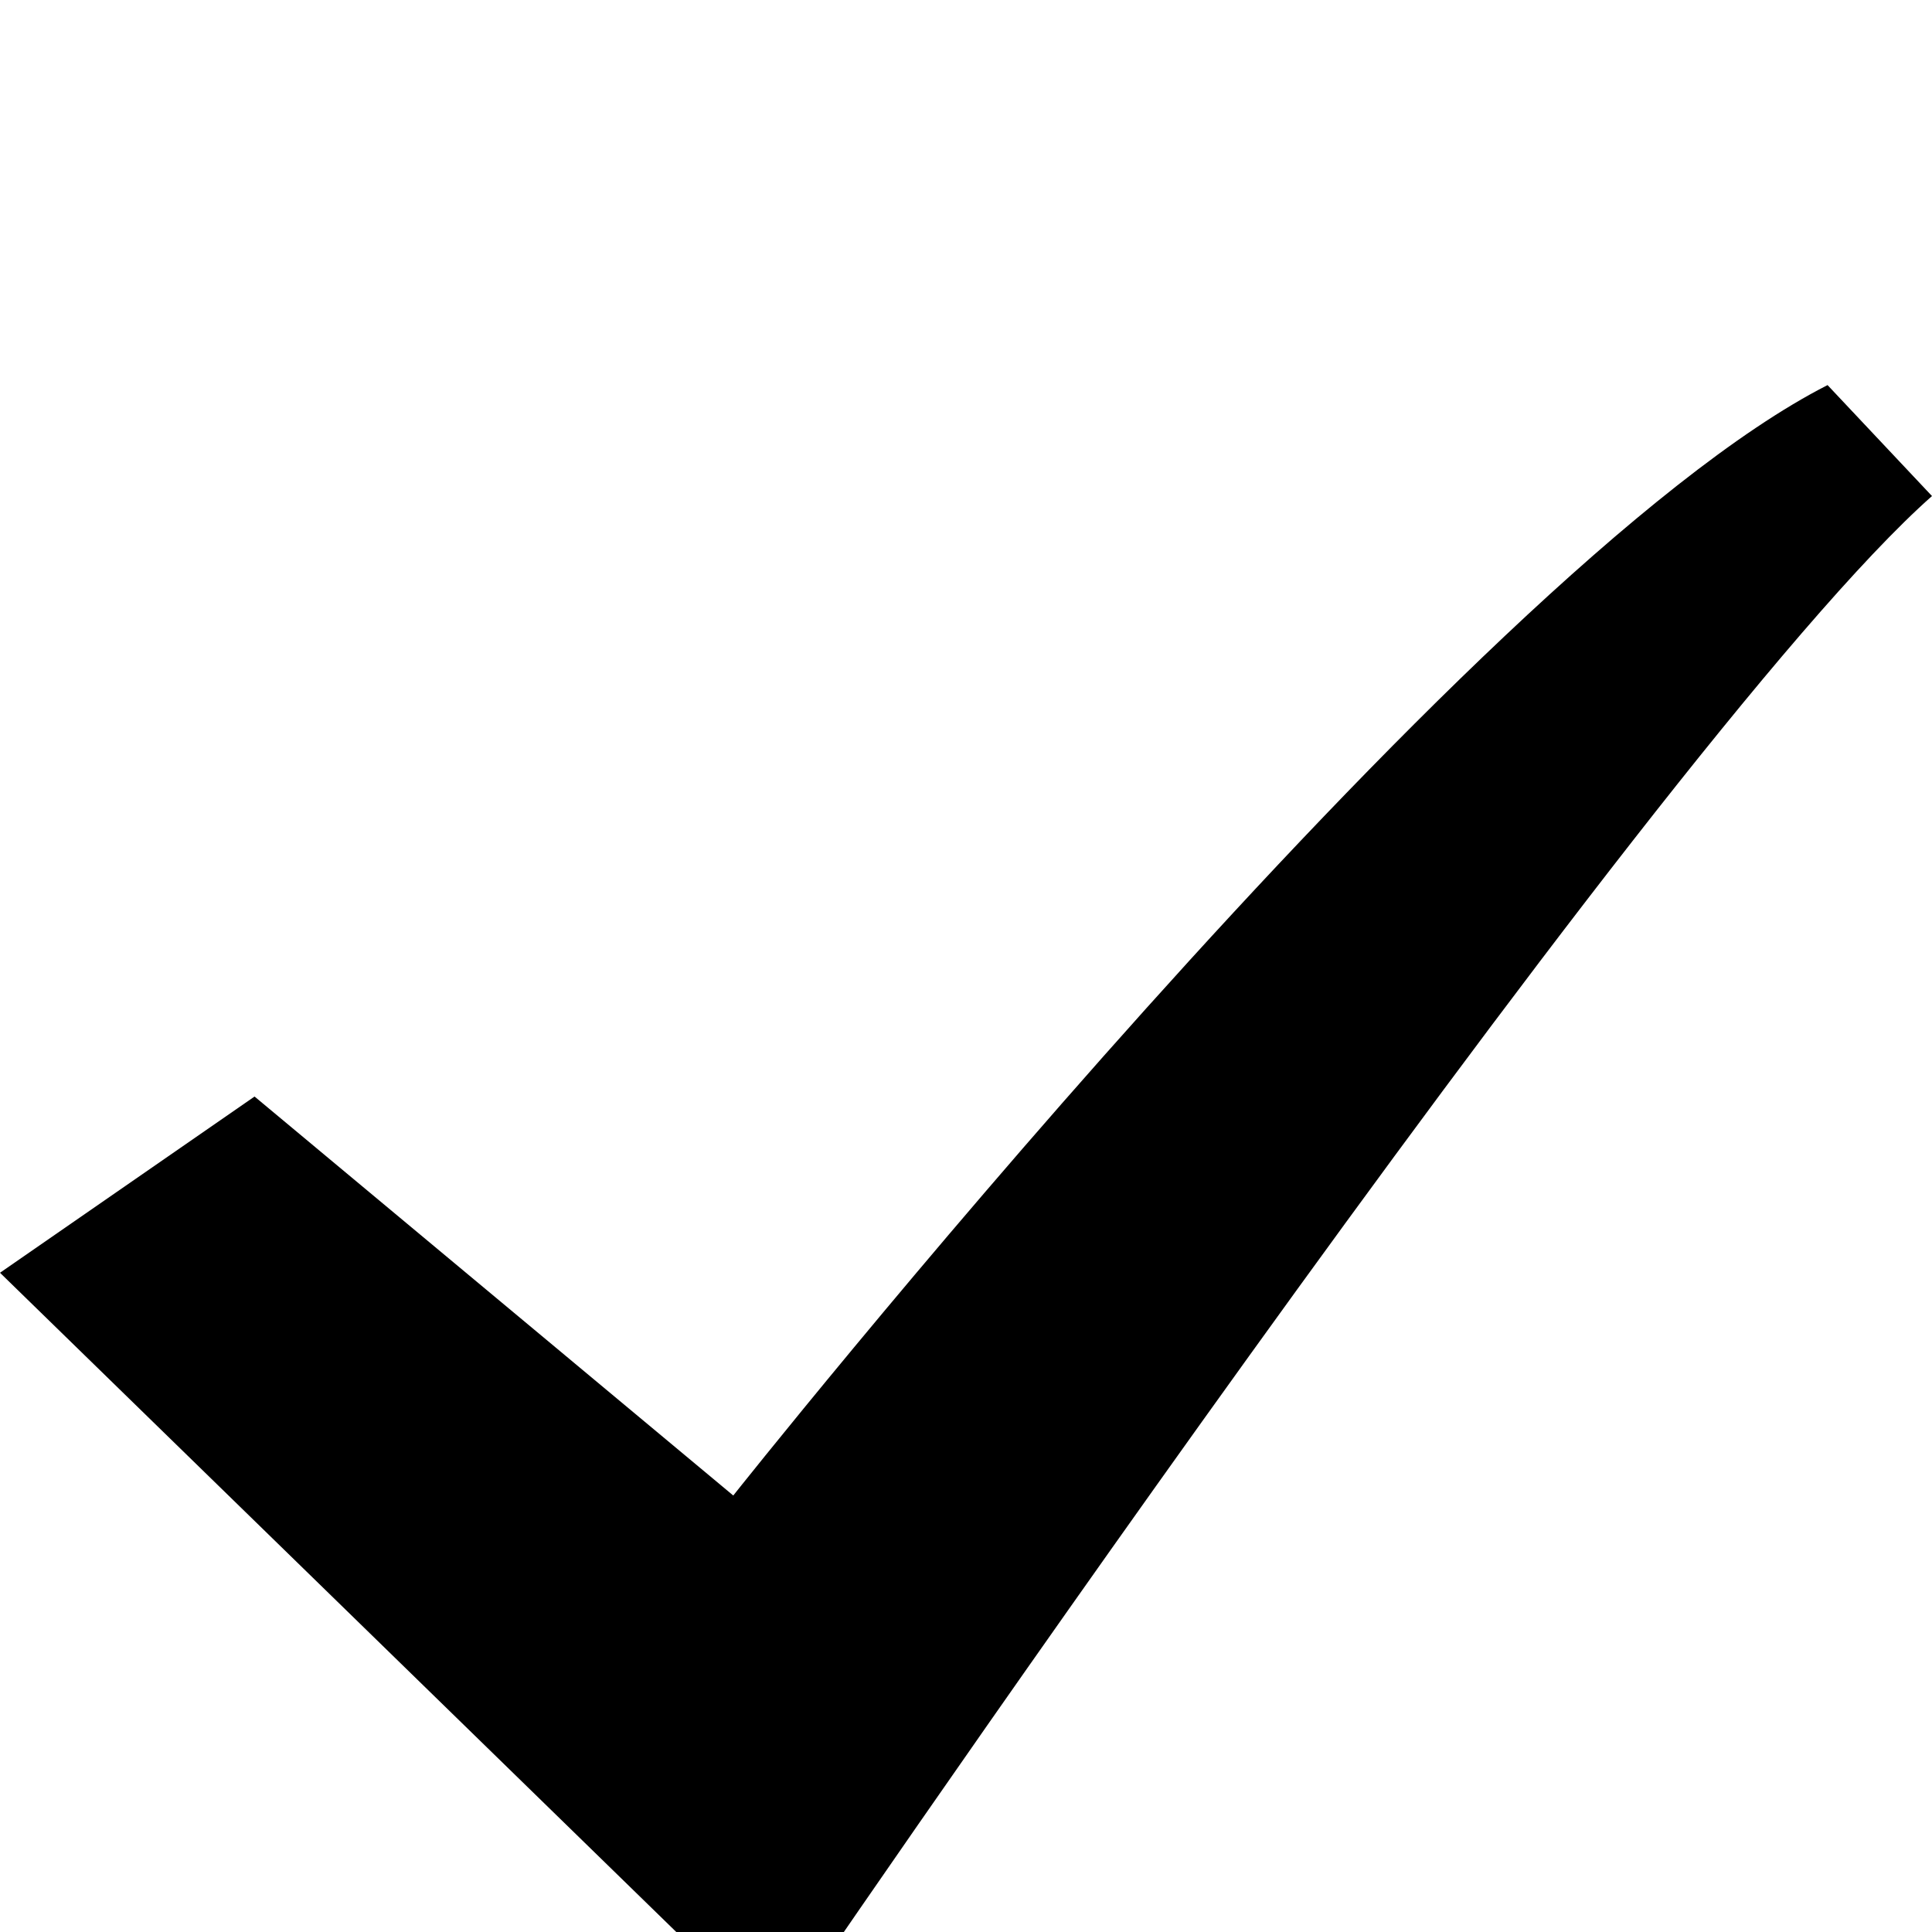 <?xml version="1.0" encoding="UTF-8" standalone="no"?>
<!-- Generator: Adobe Illustrator 16.0.5, SVG Export Plug-In . SVG Version: 6.00 Build 0)  -->

<svg
   xmlns:dc="http://purl.org/dc/elements/1.1/"
   xmlns:cc="http://creativecommons.org/ns#"
   xmlns:rdf="http://www.w3.org/1999/02/22-rdf-syntax-ns#"
   xmlns:svg="http://www.w3.org/2000/svg"
   xmlns="http://www.w3.org/2000/svg"
   xmlns:sodipodi="http://sodipodi.sourceforge.net/DTD/sodipodi-0.dtd"
   xmlns:inkscape="http://www.inkscape.org/namespaces/inkscape"
   version="1.1"
   x="0px"
   y="0px"
   width="2048"
   height="2048"
   viewBox="0 0 2048 2048"
   enable-background="new 0 0 45 35"
   xml:space="preserve"
   id="svg2"
   inkscape:version="0.48.5 r10040"
   sodipodi:docname="uF023-process-checkmark.svg"><defs
   id="defs12" /><sodipodi:namedview
   pagecolor="#ffffff"
   bordercolor="#666666"
   borderopacity="1"
   objecttolerance="10"
   gridtolerance="10"
   guidetolerance="10"
   inkscape:pageopacity="0"
   inkscape:pageshadow="2"
   inkscape:window-width="1280"
   inkscape:window-height="962"
   id="namedview10"
   showgrid="false"
   inkscape:zoom="0.19861111"
   inkscape:cx="793.64873"
   inkscape:cy="804.1782"
   inkscape:window-x="-8"
   inkscape:window-y="-8"
   inkscape:window-maximized="1"
   inkscape:current-layer="svg2" />

<g
   id="Ebene_2"
   transform="matrix(55.351,0,0,55.351,-221.405,290.595)">
	<path
   d="M 8.875,15.75 4,19.125 18.875,33.625 C 18.875,33.625 35.625,9 41,4.25 L 39,2.125 c -6.875,3.5 -20.957,21.266 -20.957,21.266"
   id="path8"
   inkscape:connector-curvature="0" />
</g>
</svg>